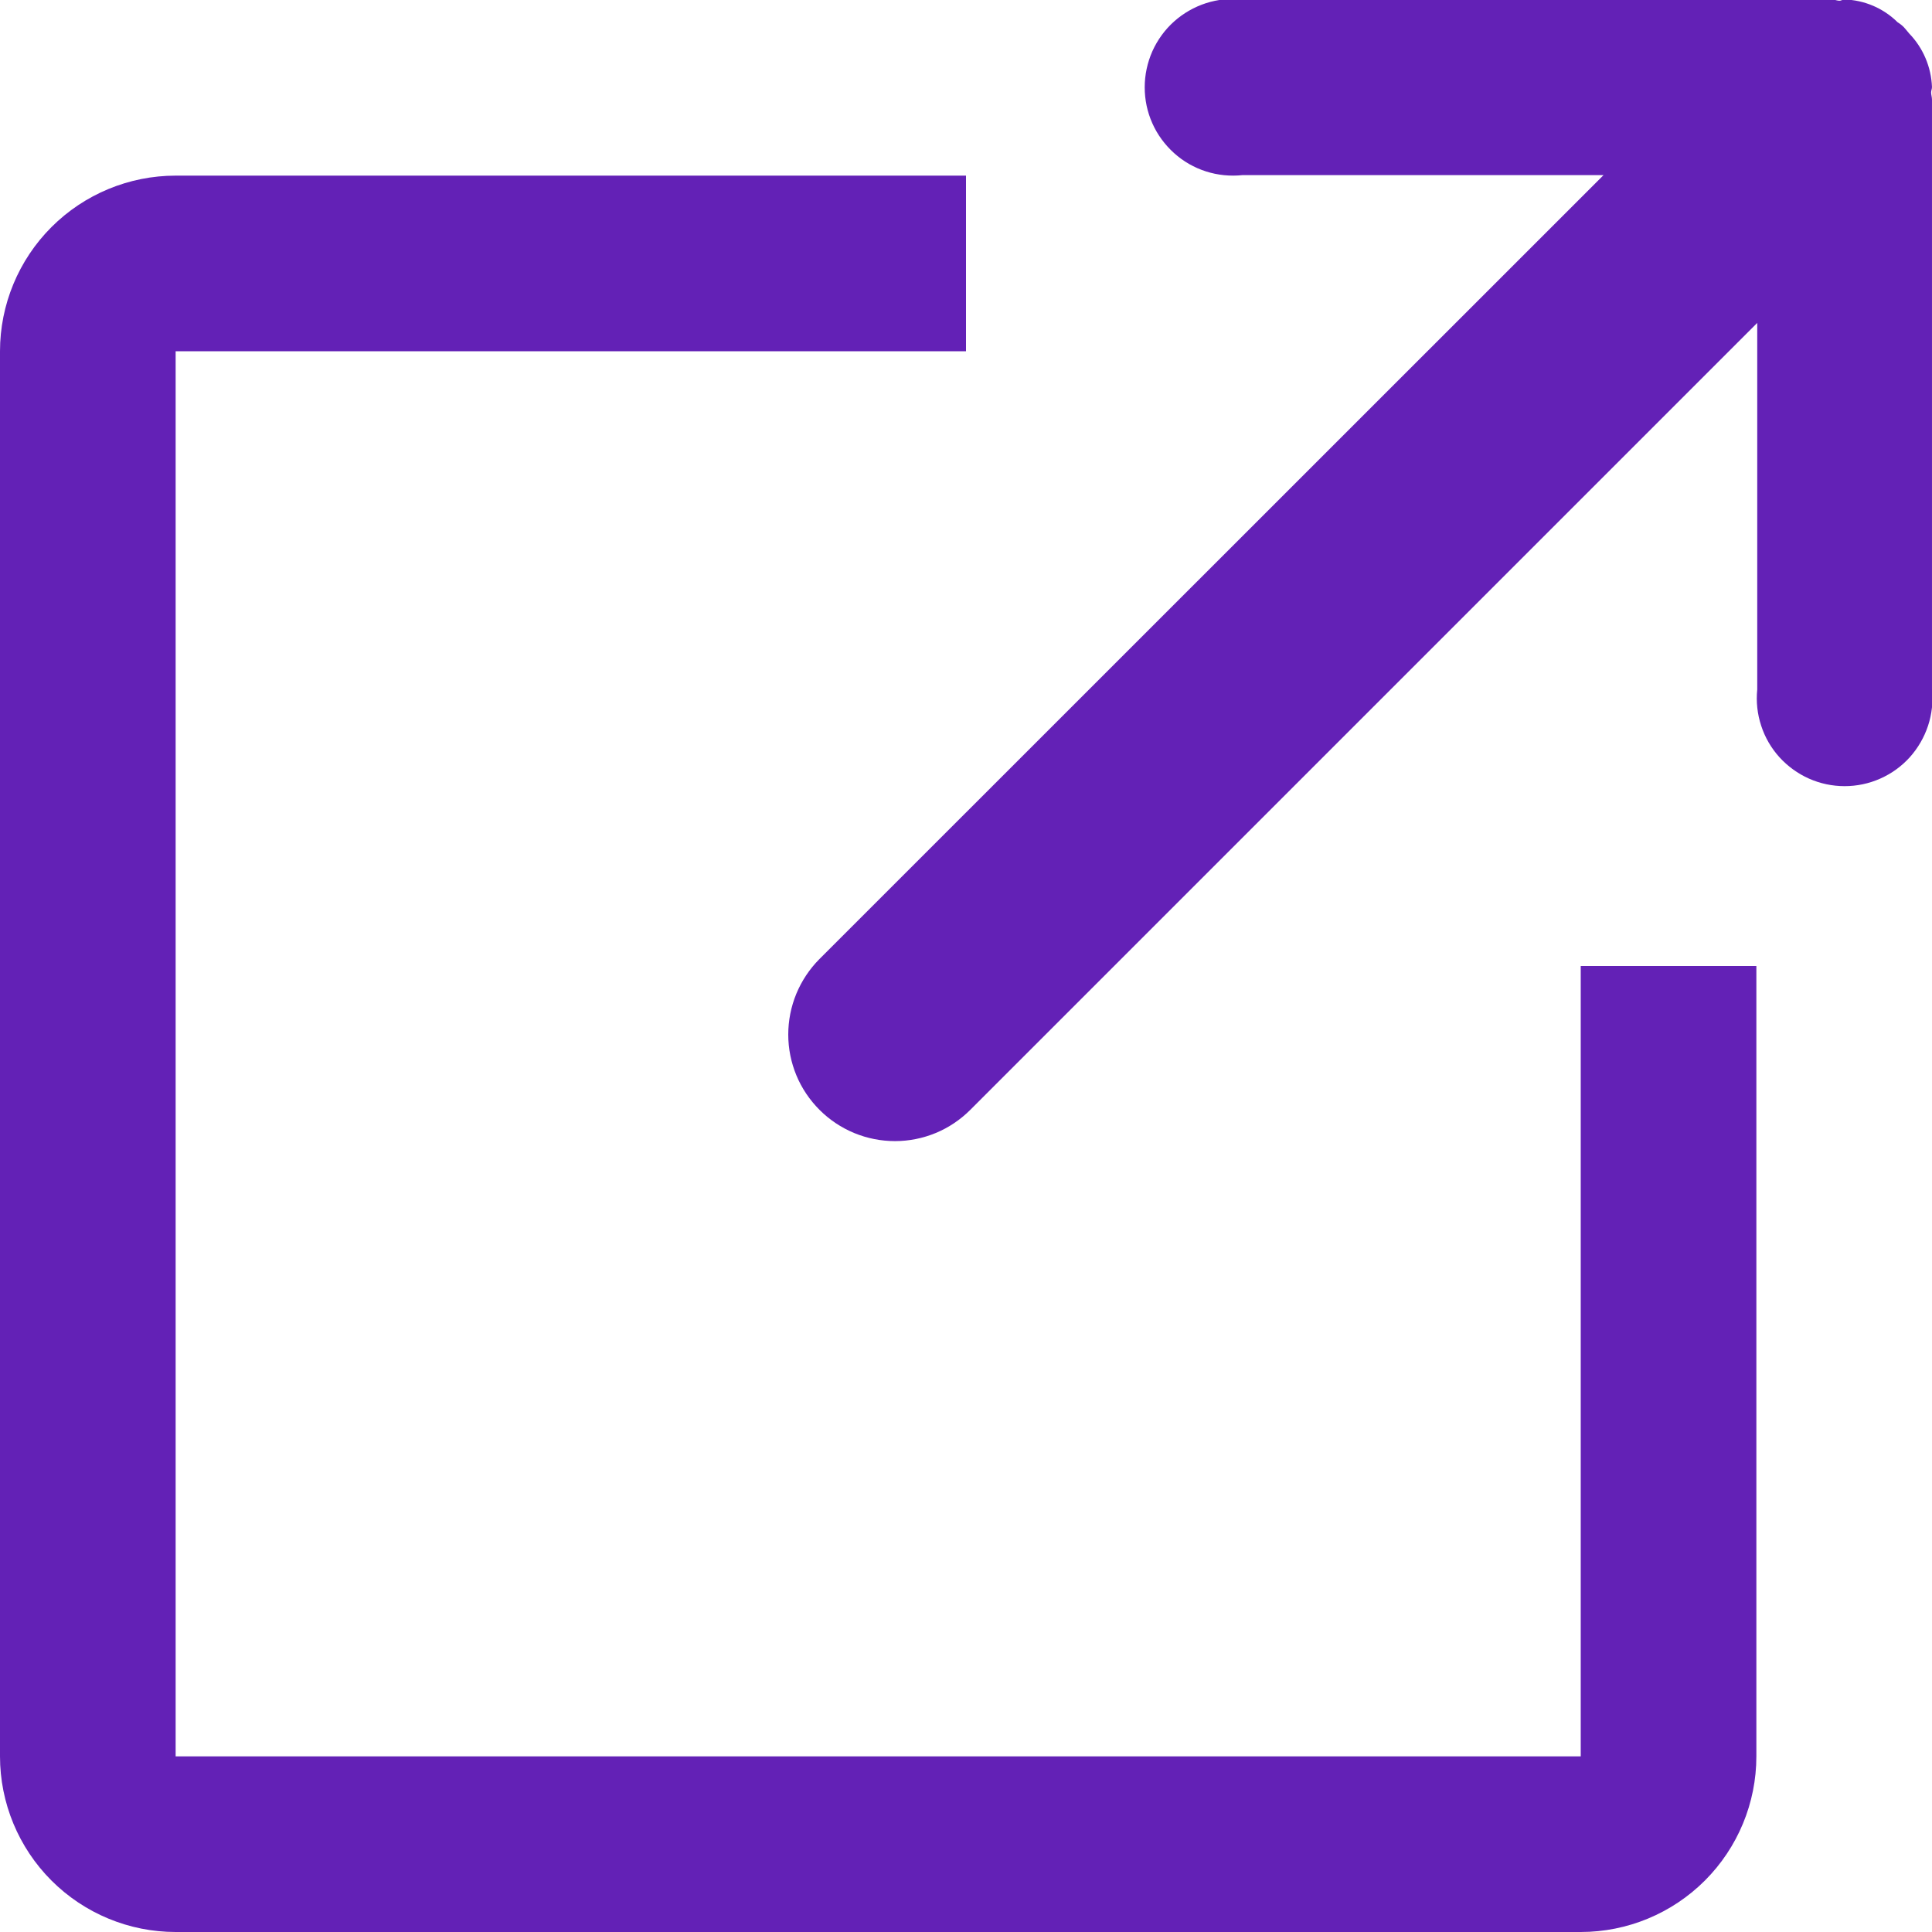 <svg fill="none" height="22" viewBox="0 0 22 22" width="22" xmlns="http://www.w3.org/2000/svg" xmlns:xlink="http://www.w3.org/1999/xlink"><clipPath id="a"><path d="m0 0h22v22h-22z"/></clipPath><g clip-path="url(#a)"><path clip-rule="evenodd" d="m22 7.852c.014.139-.001.279-.045.412-.044.133-.115.255-.208.359-.094.104-.208.186-.336.243-.128.057-.266.086-.406.086-.14 0-.278-.029-.406-.086-.128-.057-.242-.14-.336-.243-.094-.104-.165-.226-.208-.359-.044-.133-.059-.273-.045-.412v-4.175l-8.96 8.96c-.113.113-.246.203-.393.264s-.305.093-.465.093c-.159 0-.317-.031-.465-.092-.147-.061-.281-.15-.394-.263-.113-.113-.203-.246-.264-.393s-.093-.305-.093-.465c-0-.159.031-.317.092-.465.061-.147.15-.281.262-.394l8.93-8.928h-4.11c-.141.015-.283.001-.417-.042-.135-.043-.259-.114-.364-.209s-.19-.21-.247-.339c-.058-.129-.087-.269-.087-.41 0-.141.03-.281.087-.41.058-.129.142-.245.247-.339s.229-.165.364-.209c.135-.043.277-.058.417-.042h6.58.06.07c.03 0 .05.012.08.014s.04-.014.06-.014c.229.006.447.099.61.261.026.015.049.034.07.055.02.022.04.047.06.071.159.164.251.382.26.61 0 .022-.01.041-.01.063s.01.053.01.082v6.71zm-20 12.148h16v-9h2v9c0 .53-.211 1.039-.586 1.414-.375.375-.884.586-1.414.586h-16c-.53 0-1.039-.211-1.414-.586-.375-.375-.586-.884-.586-1.414v-16c0-.53.211-1.039.586-1.414.375-.375.884-.586 1.414-.586h9v2h-9z" fill="#6321b6" fill-rule="evenodd"/></g></svg>